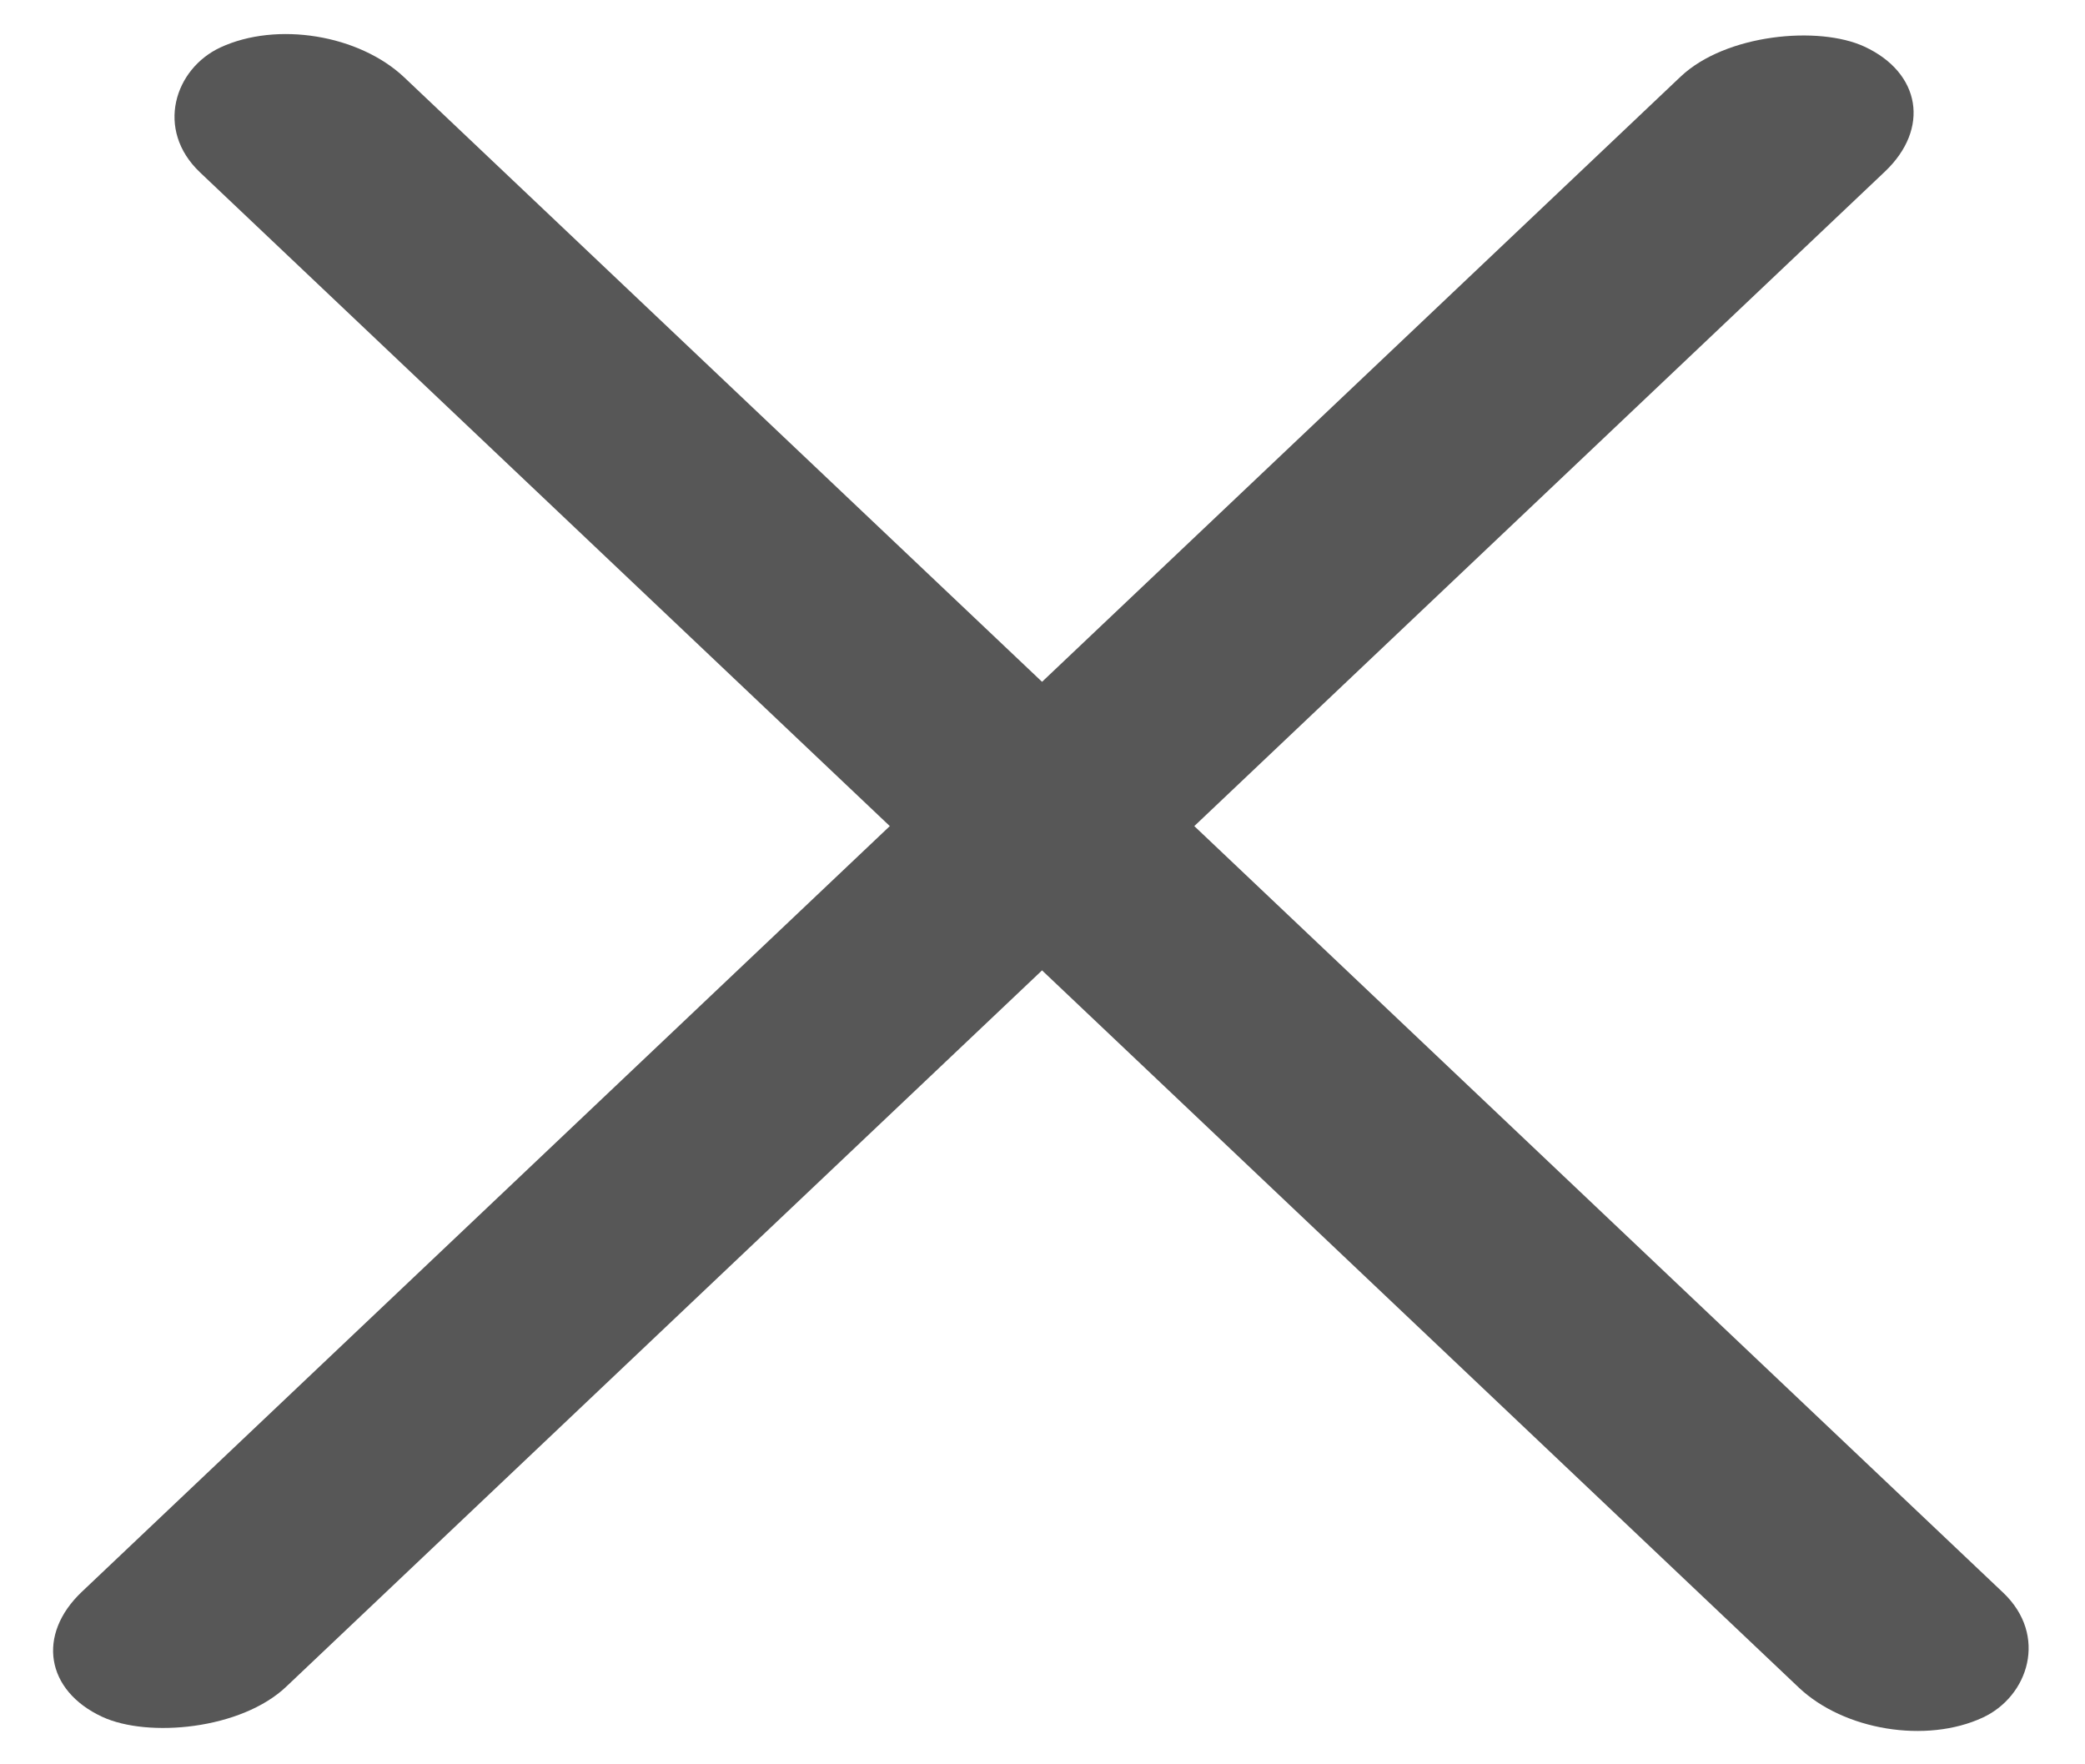 <svg width="26" height="22" viewBox="0 0 26 22" fill="none" xmlns="http://www.w3.org/2000/svg">
<rect width="30.27" height="2.81" rx="1.405" transform="matrix(0.726 0.688 -0.907 0.421 4.023 0)" fill="#575757"/>
<rect width="30.27" height="2.81" rx="1.405" transform="matrix(0.726 -0.688 0.907 0.421 0 20.816)" fill="#575757"/>
</svg>
